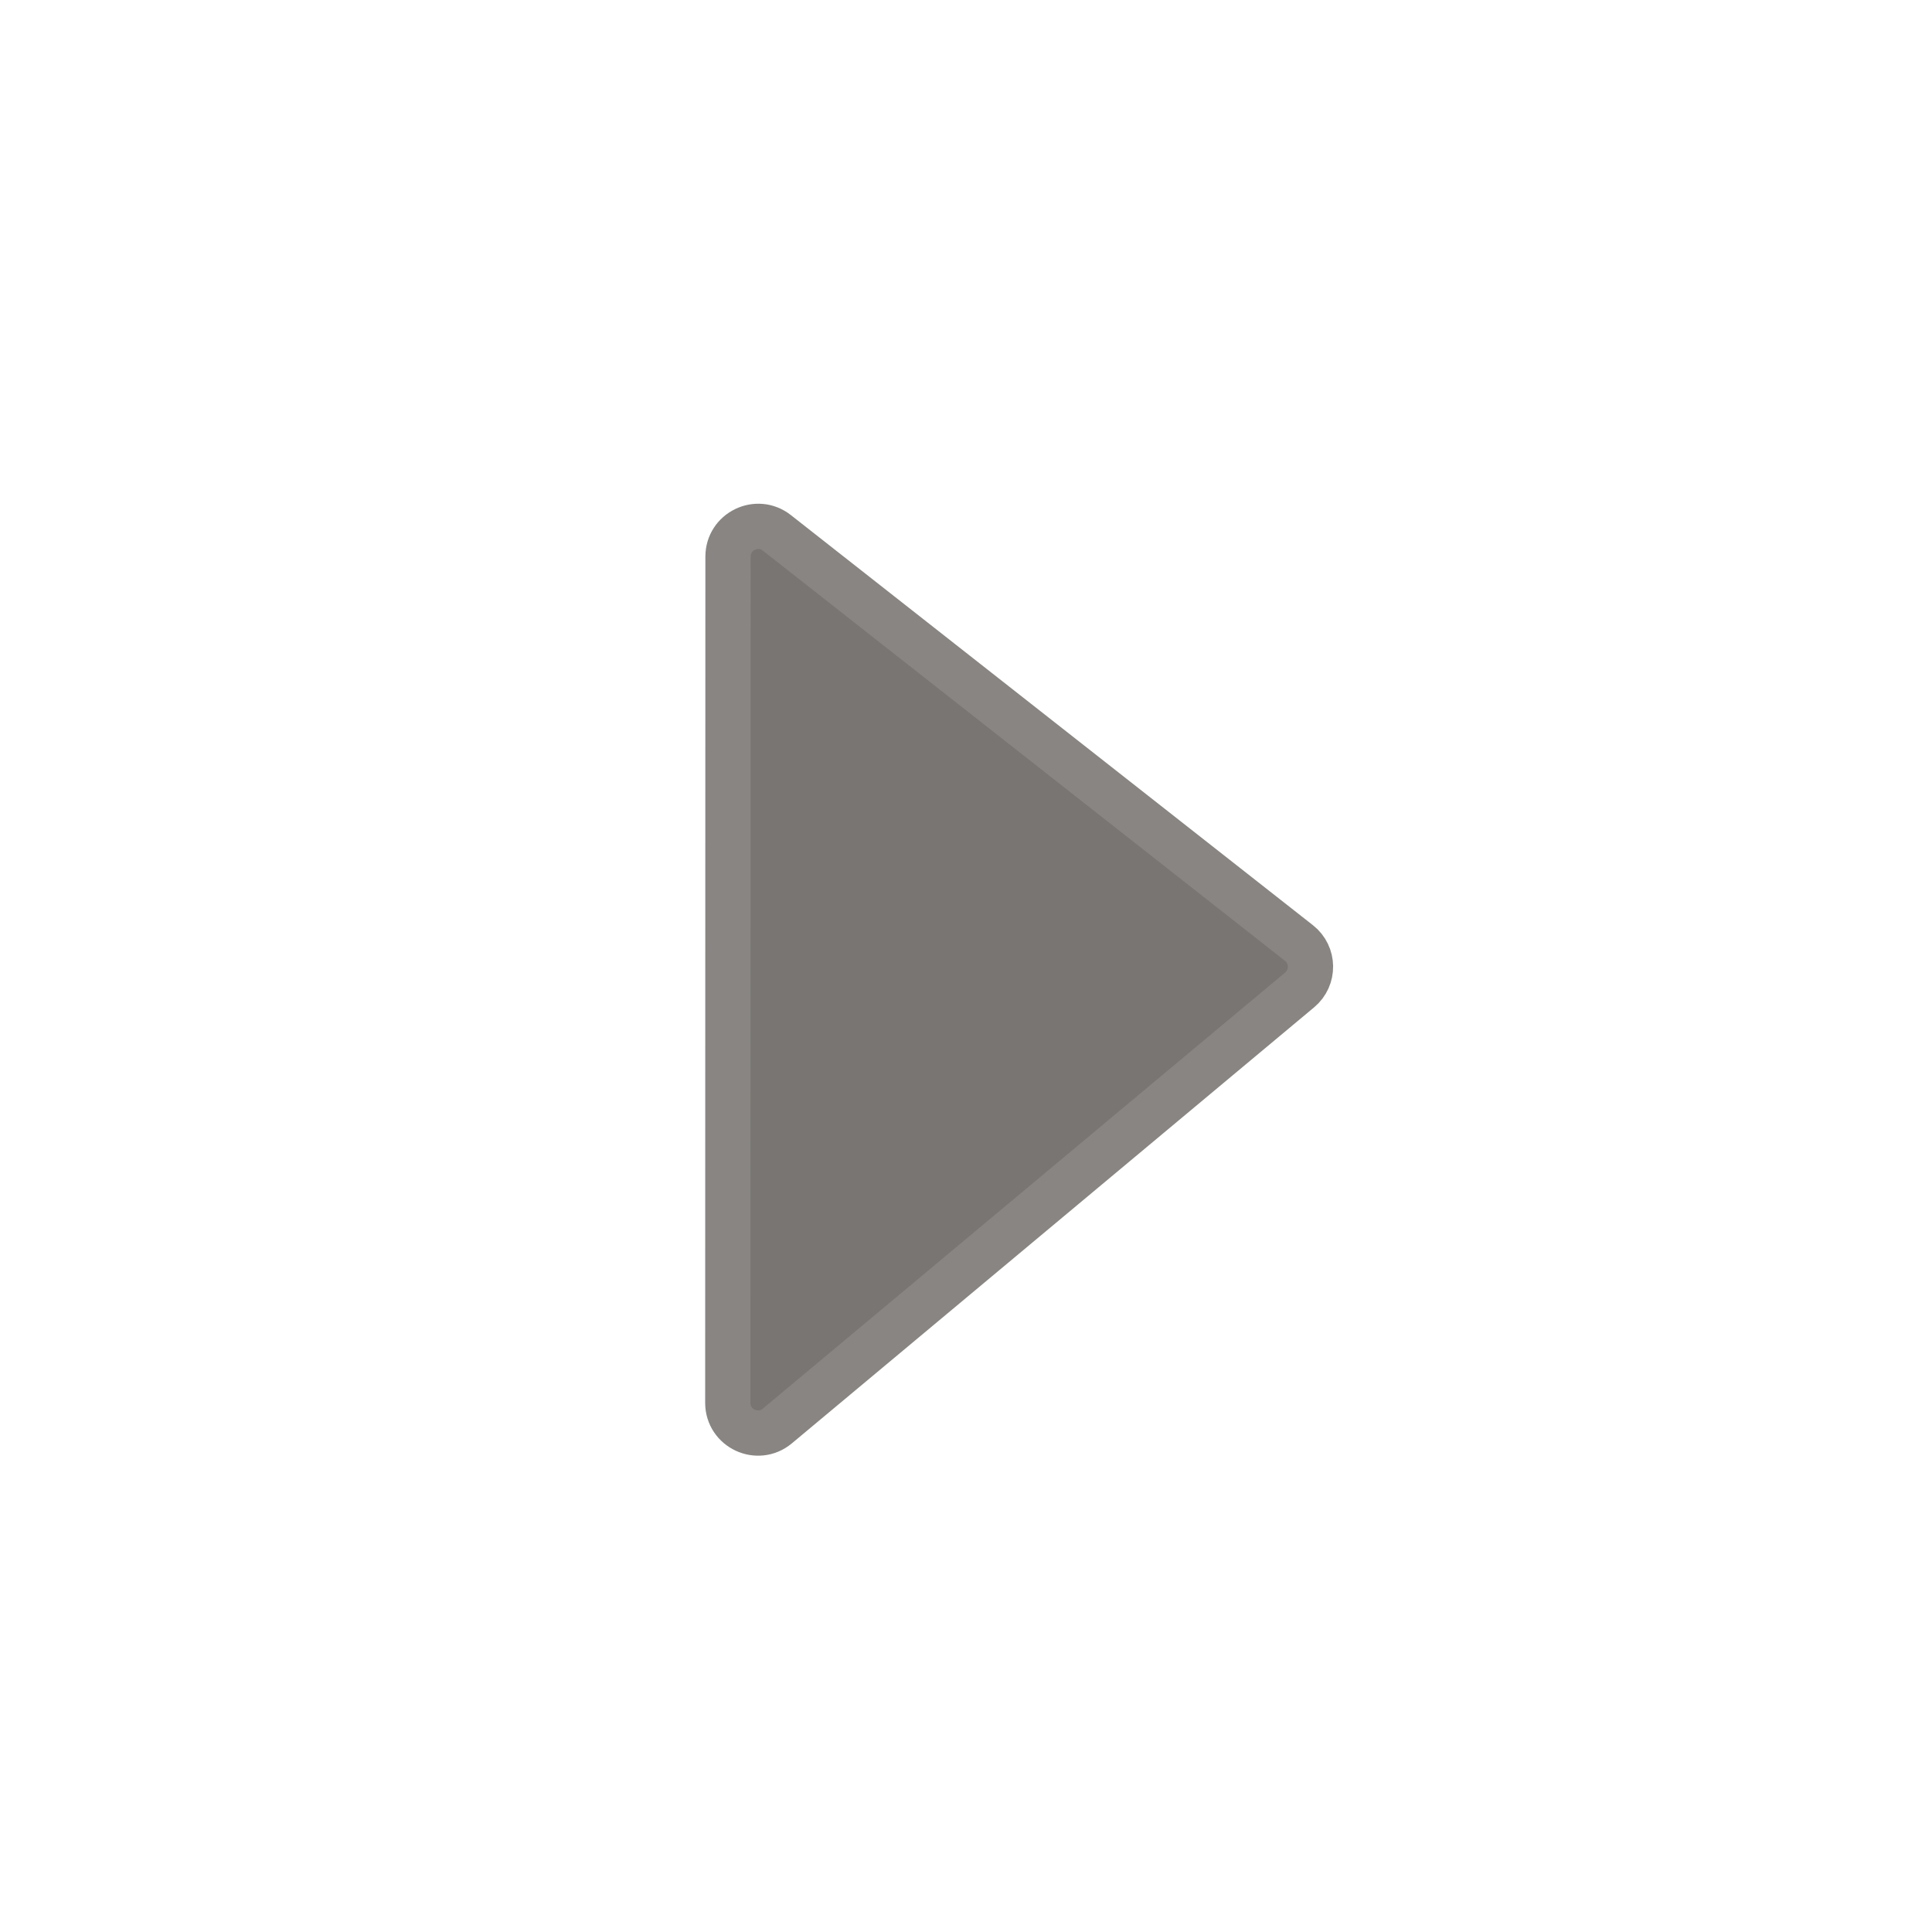 <svg width="256" height="256" viewBox="0 0 256 256" fill="none" xmlns="http://www.w3.org/2000/svg">
<path d="M172.116 124.953L102.938 70.609C100.314 68.547 96.468 70.416 96.467 73.753L96.439 185.878C96.438 189.272 100.397 191.125 103.002 188.95L172.209 131.169C174.161 129.539 174.116 126.525 172.116 124.953Z" fill="#787572" stroke="#888582" stroke-width="6"/>
</svg>
